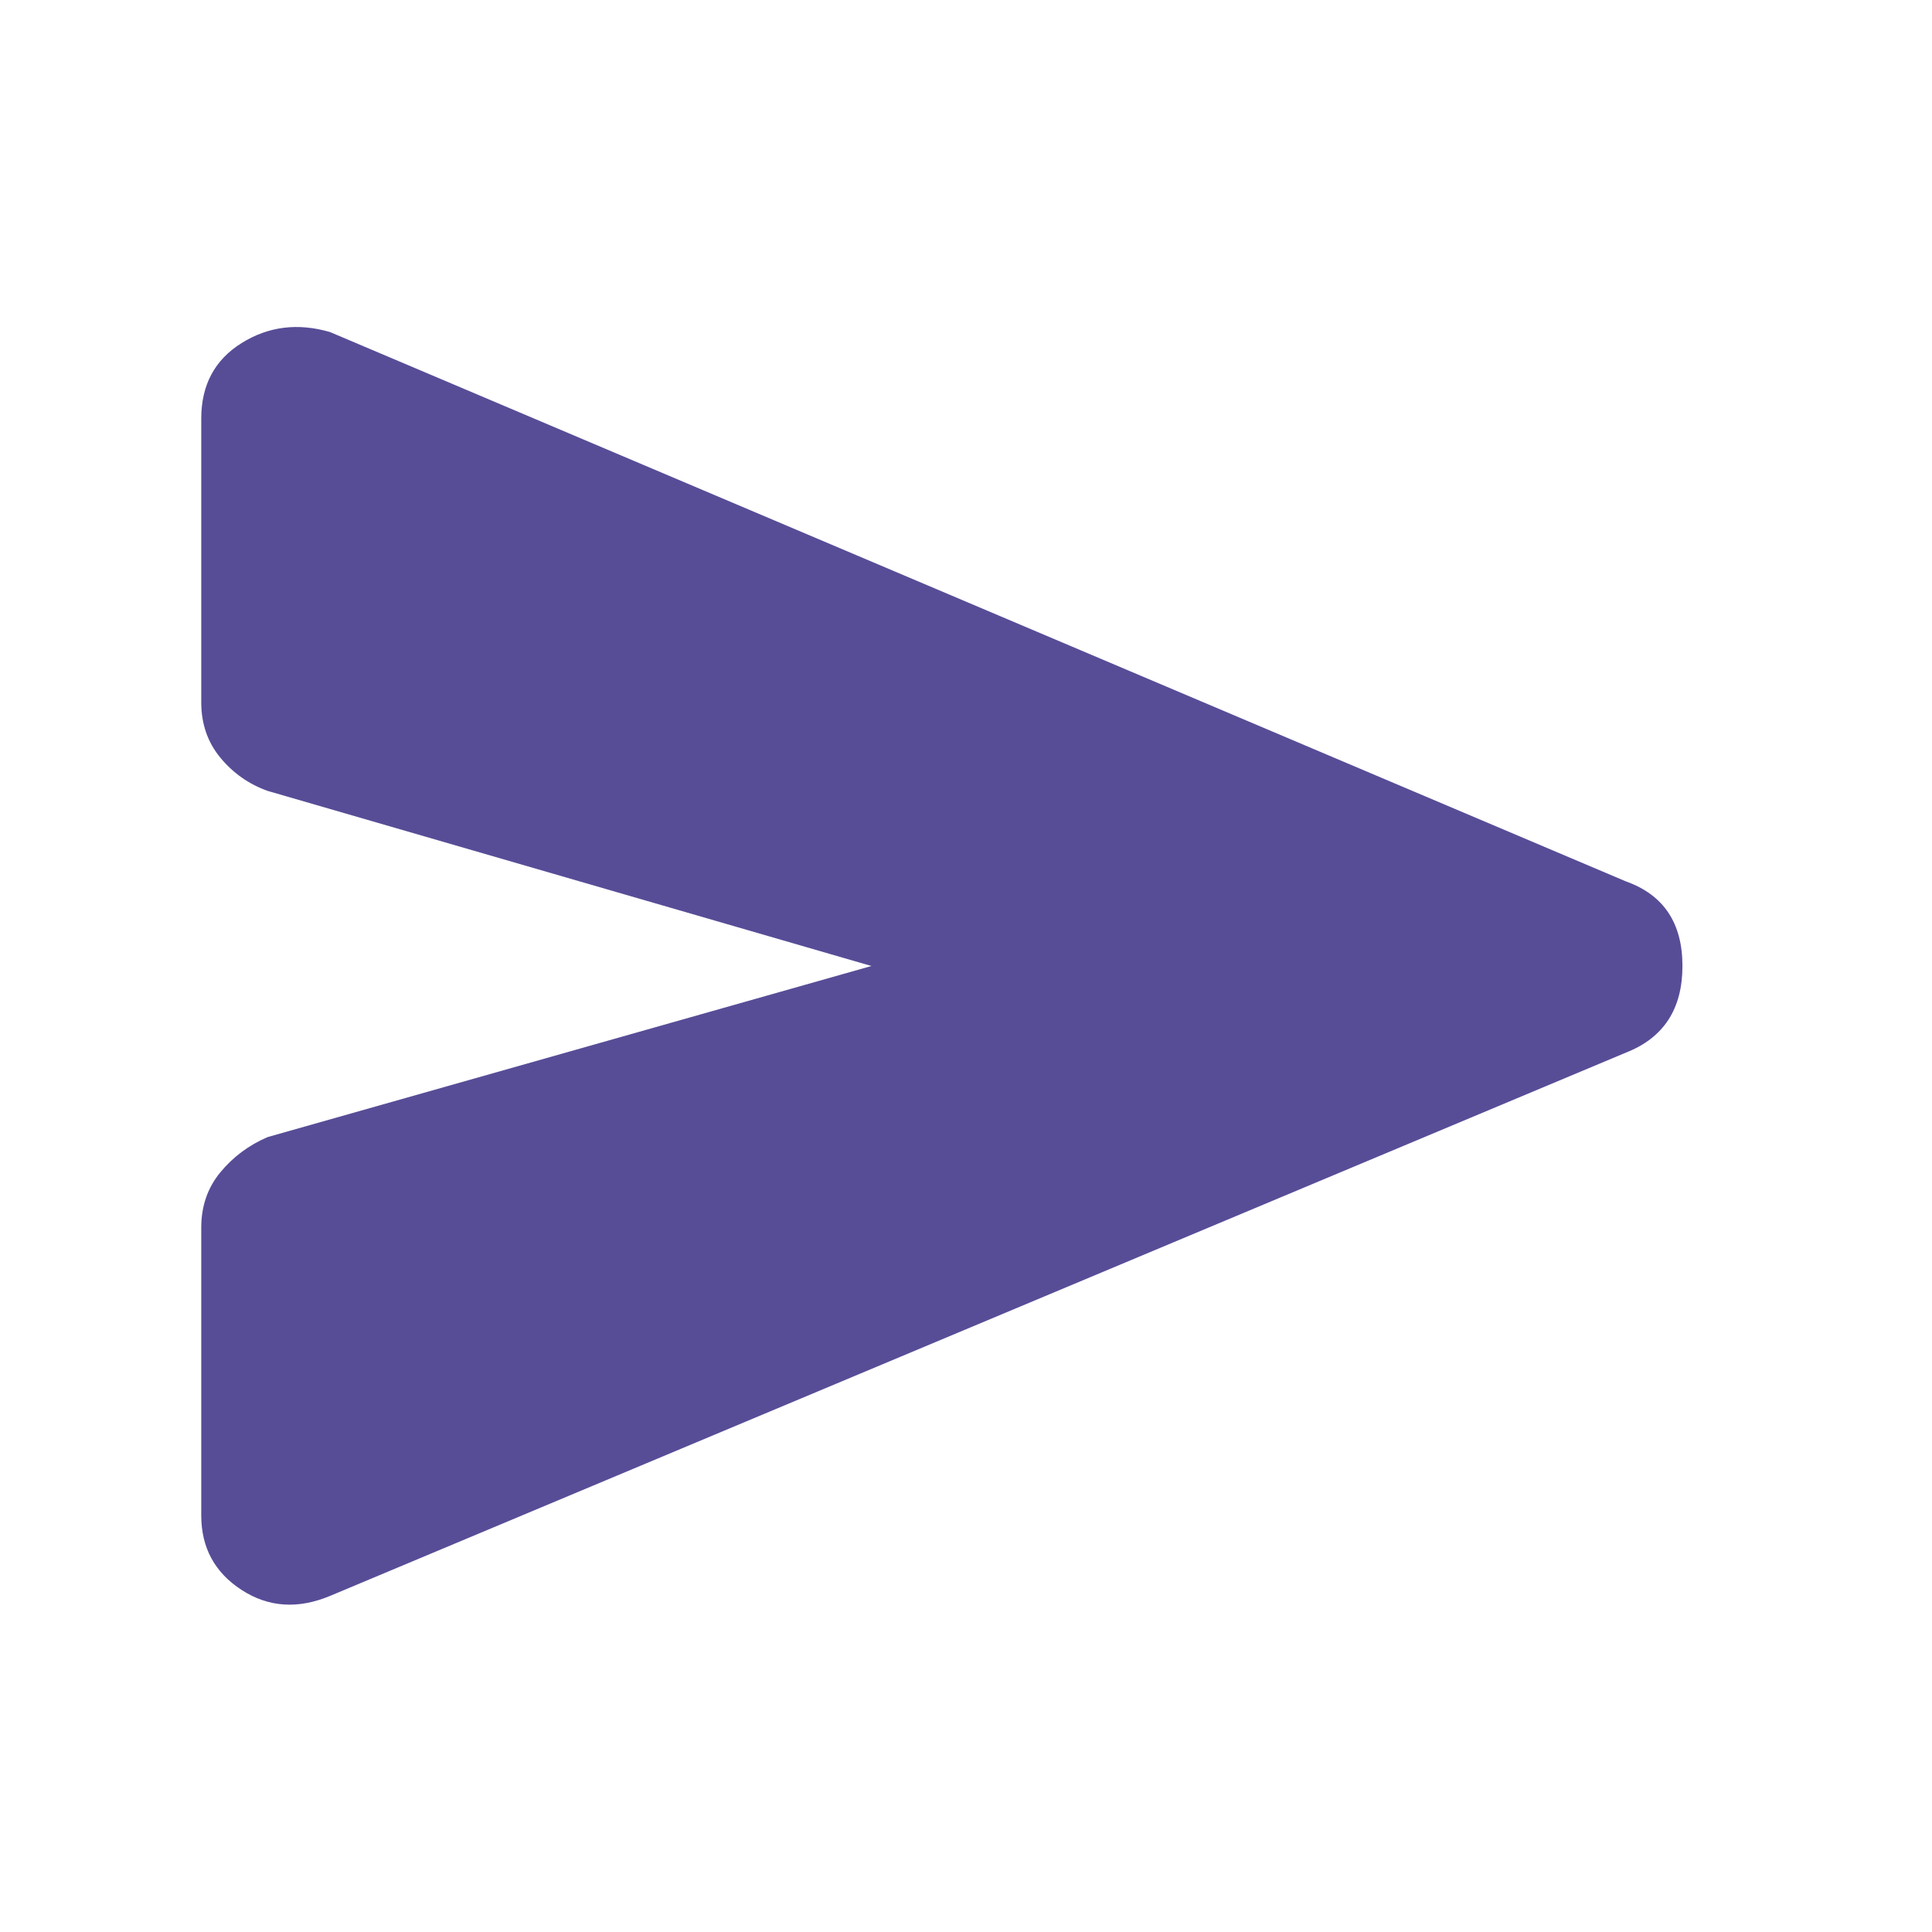 <svg xmlns="http://www.w3.org/2000/svg" viewBox="0 96 960 960" fill="#574d97"><path d="M164 889q-24 10-44-3t-20-37V706q0-16 9.5-27.5T133 661l300-85-300-87q-14-5-23.5-16.5T100 445V304q0-25 20-37.5t44-5.5l644 273q28 10 28 42t-28 43L164 889Z"/></svg>